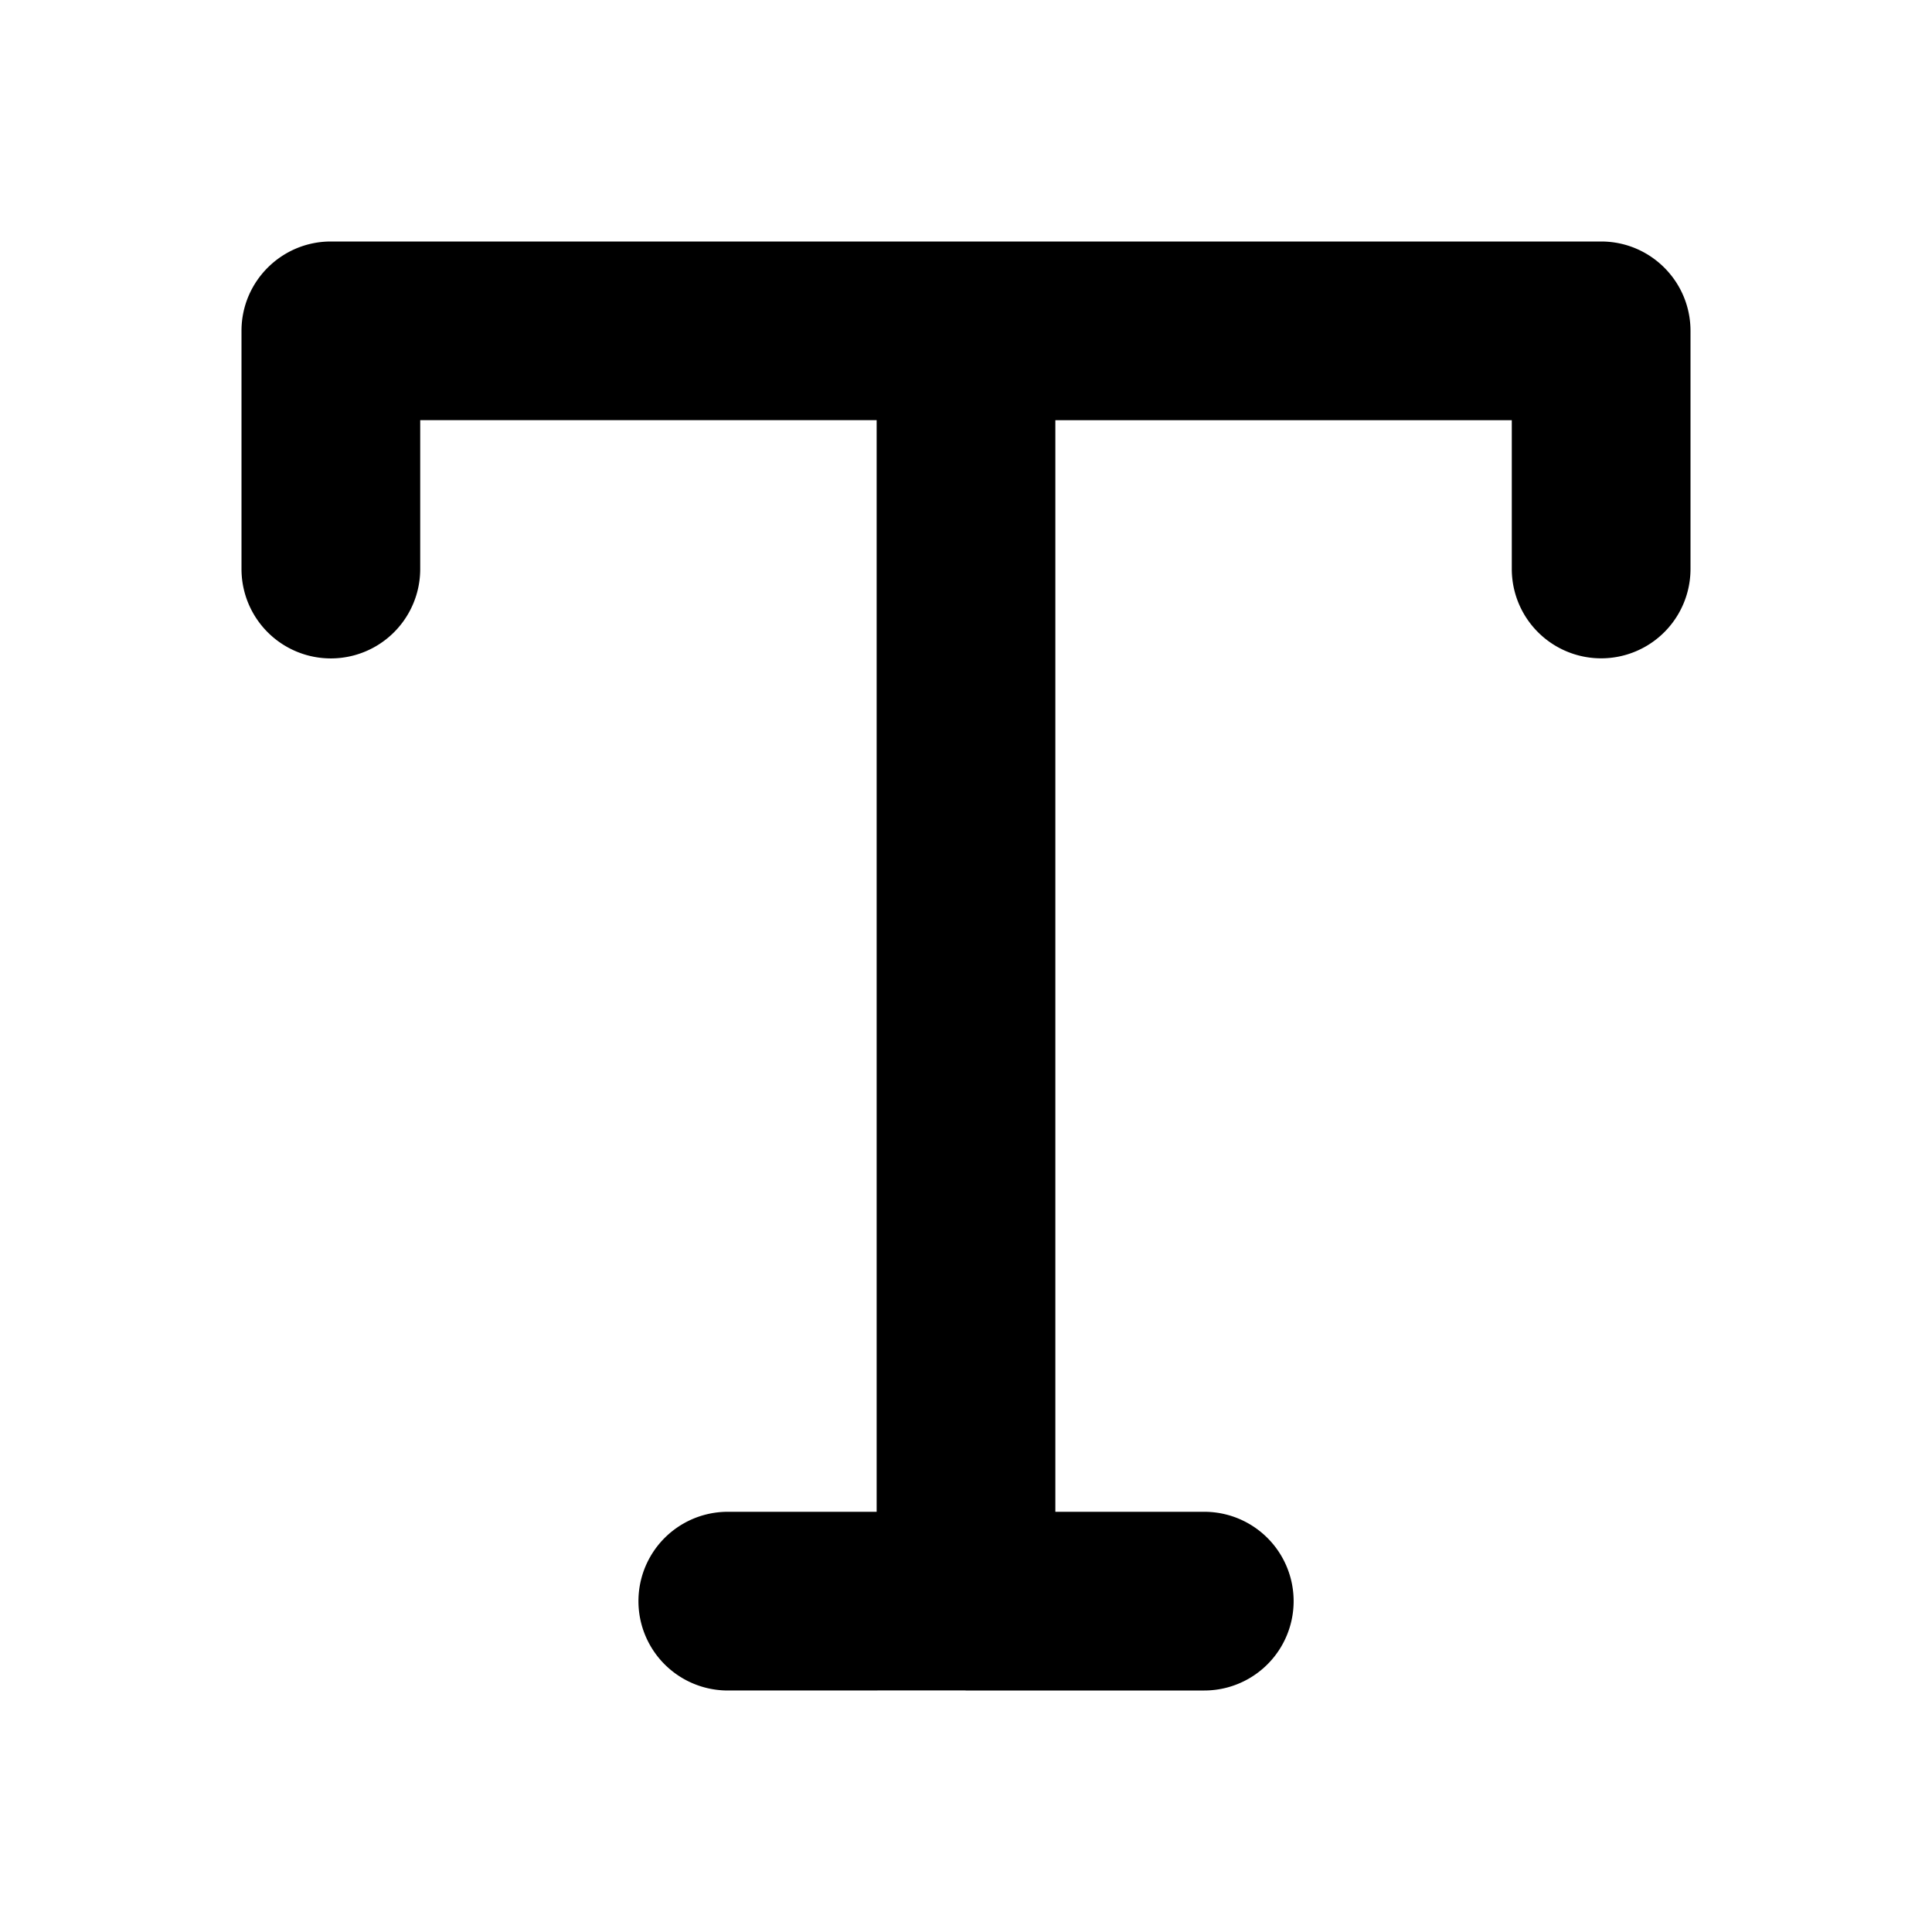 <svg xmlns="http://www.w3.org/2000/svg" width="24" height="24" viewBox="0 0 24 24">
  <path d="M19.89 3c.613 0 1.11.497 1.11 1.11v2.958a1.11 1.11 0 11-2.22 0V5.22H13.11V18.78h1.85a1.11 1.11 0 010 2.22H12l-.017-.001L9.041 21a1.11 1.11 0 110-2.22h1.849V5.219H5.22v1.85a1.11 1.11 0 11-2.22 0v-2.96C3 3.498 3.497 3 4.11 3h15.78z"/>
</svg>
